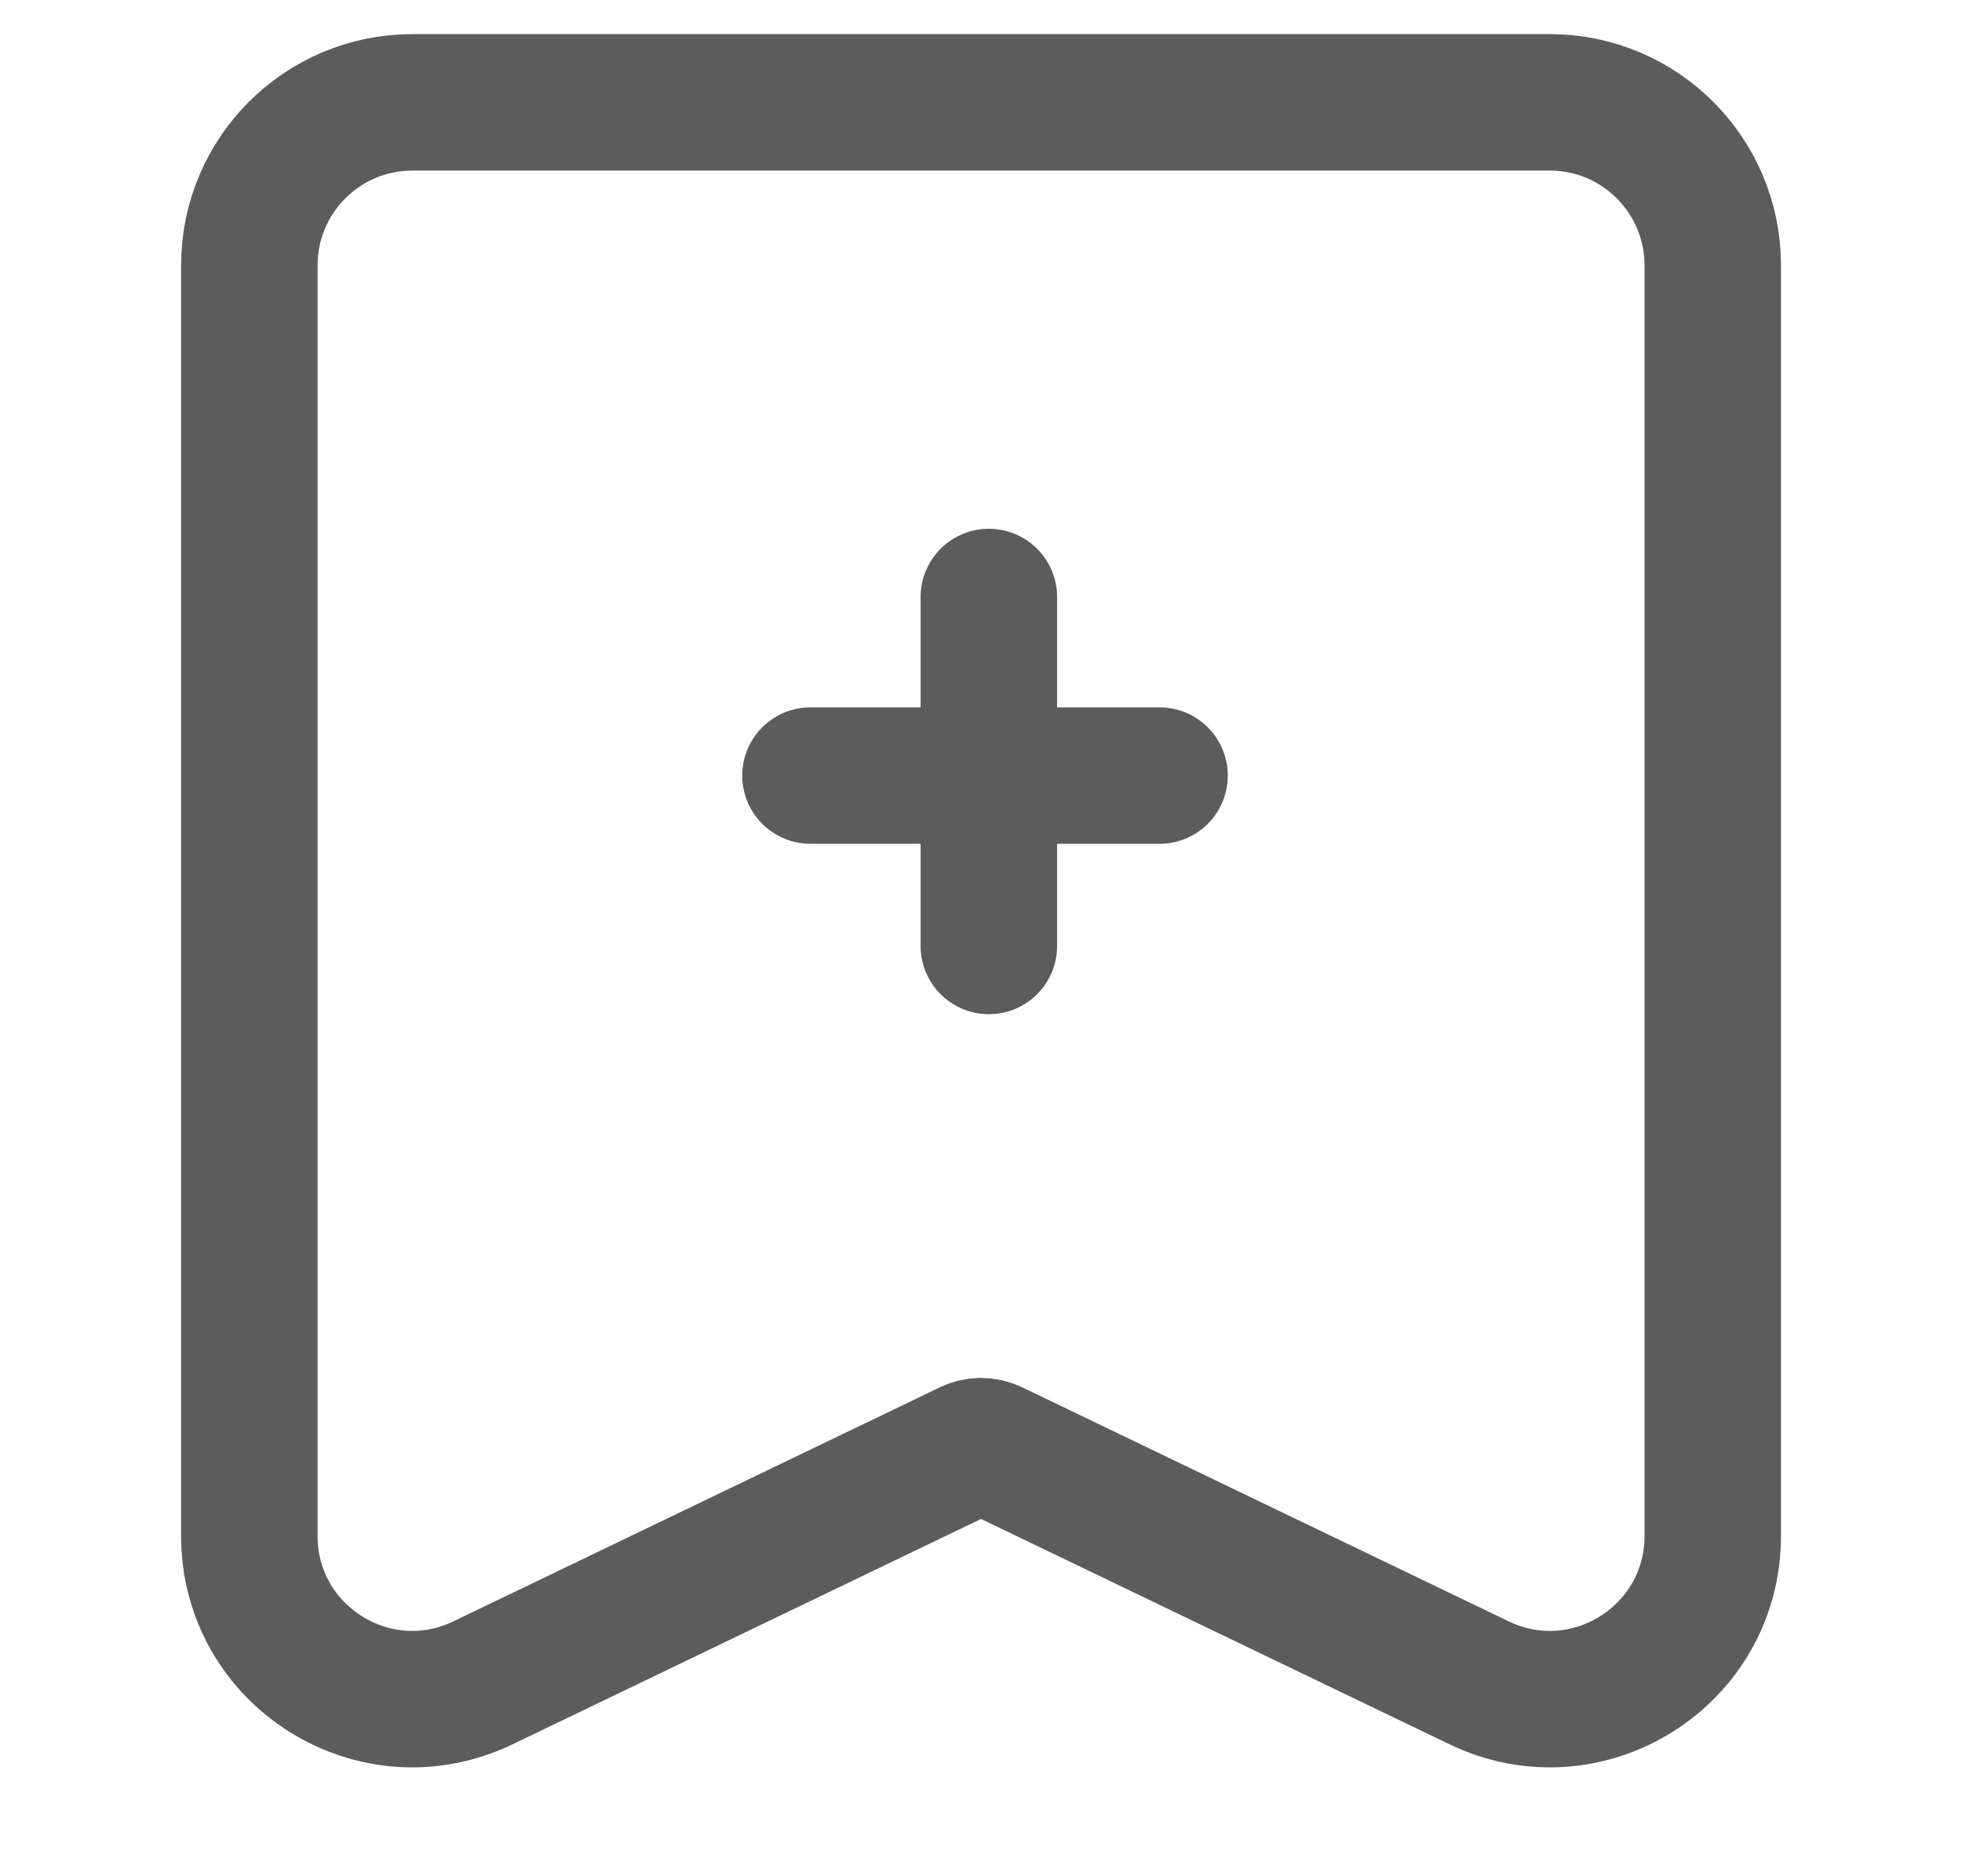 <svg width="23" height="22" viewBox="0 0 23 22" fill="none" xmlns="http://www.w3.org/2000/svg">
<path d="M18.167 1.2C19.223 1.2 20.078 2.056 20.078 3.111V18.01C20.078 19.418 18.608 20.343 17.339 19.732L11.636 16.988C11.55 16.947 11.45 16.947 11.365 16.988L5.662 19.732C4.393 20.343 2.923 19.418 2.923 18.01V3.111C2.923 2.056 3.779 1.2 4.834 1.2H18.167Z" stroke="#5C5C5C" stroke-width="1.6" stroke-linecap="round"/>
<path d="M9.501 9.094H13.593" stroke="#5C5C5C" stroke-width="1.6" stroke-linecap="round"/>
<path d="M11.592 7V11.092" stroke="#5C5C5C" stroke-width="1.6" stroke-linecap="round"/>
</svg>
